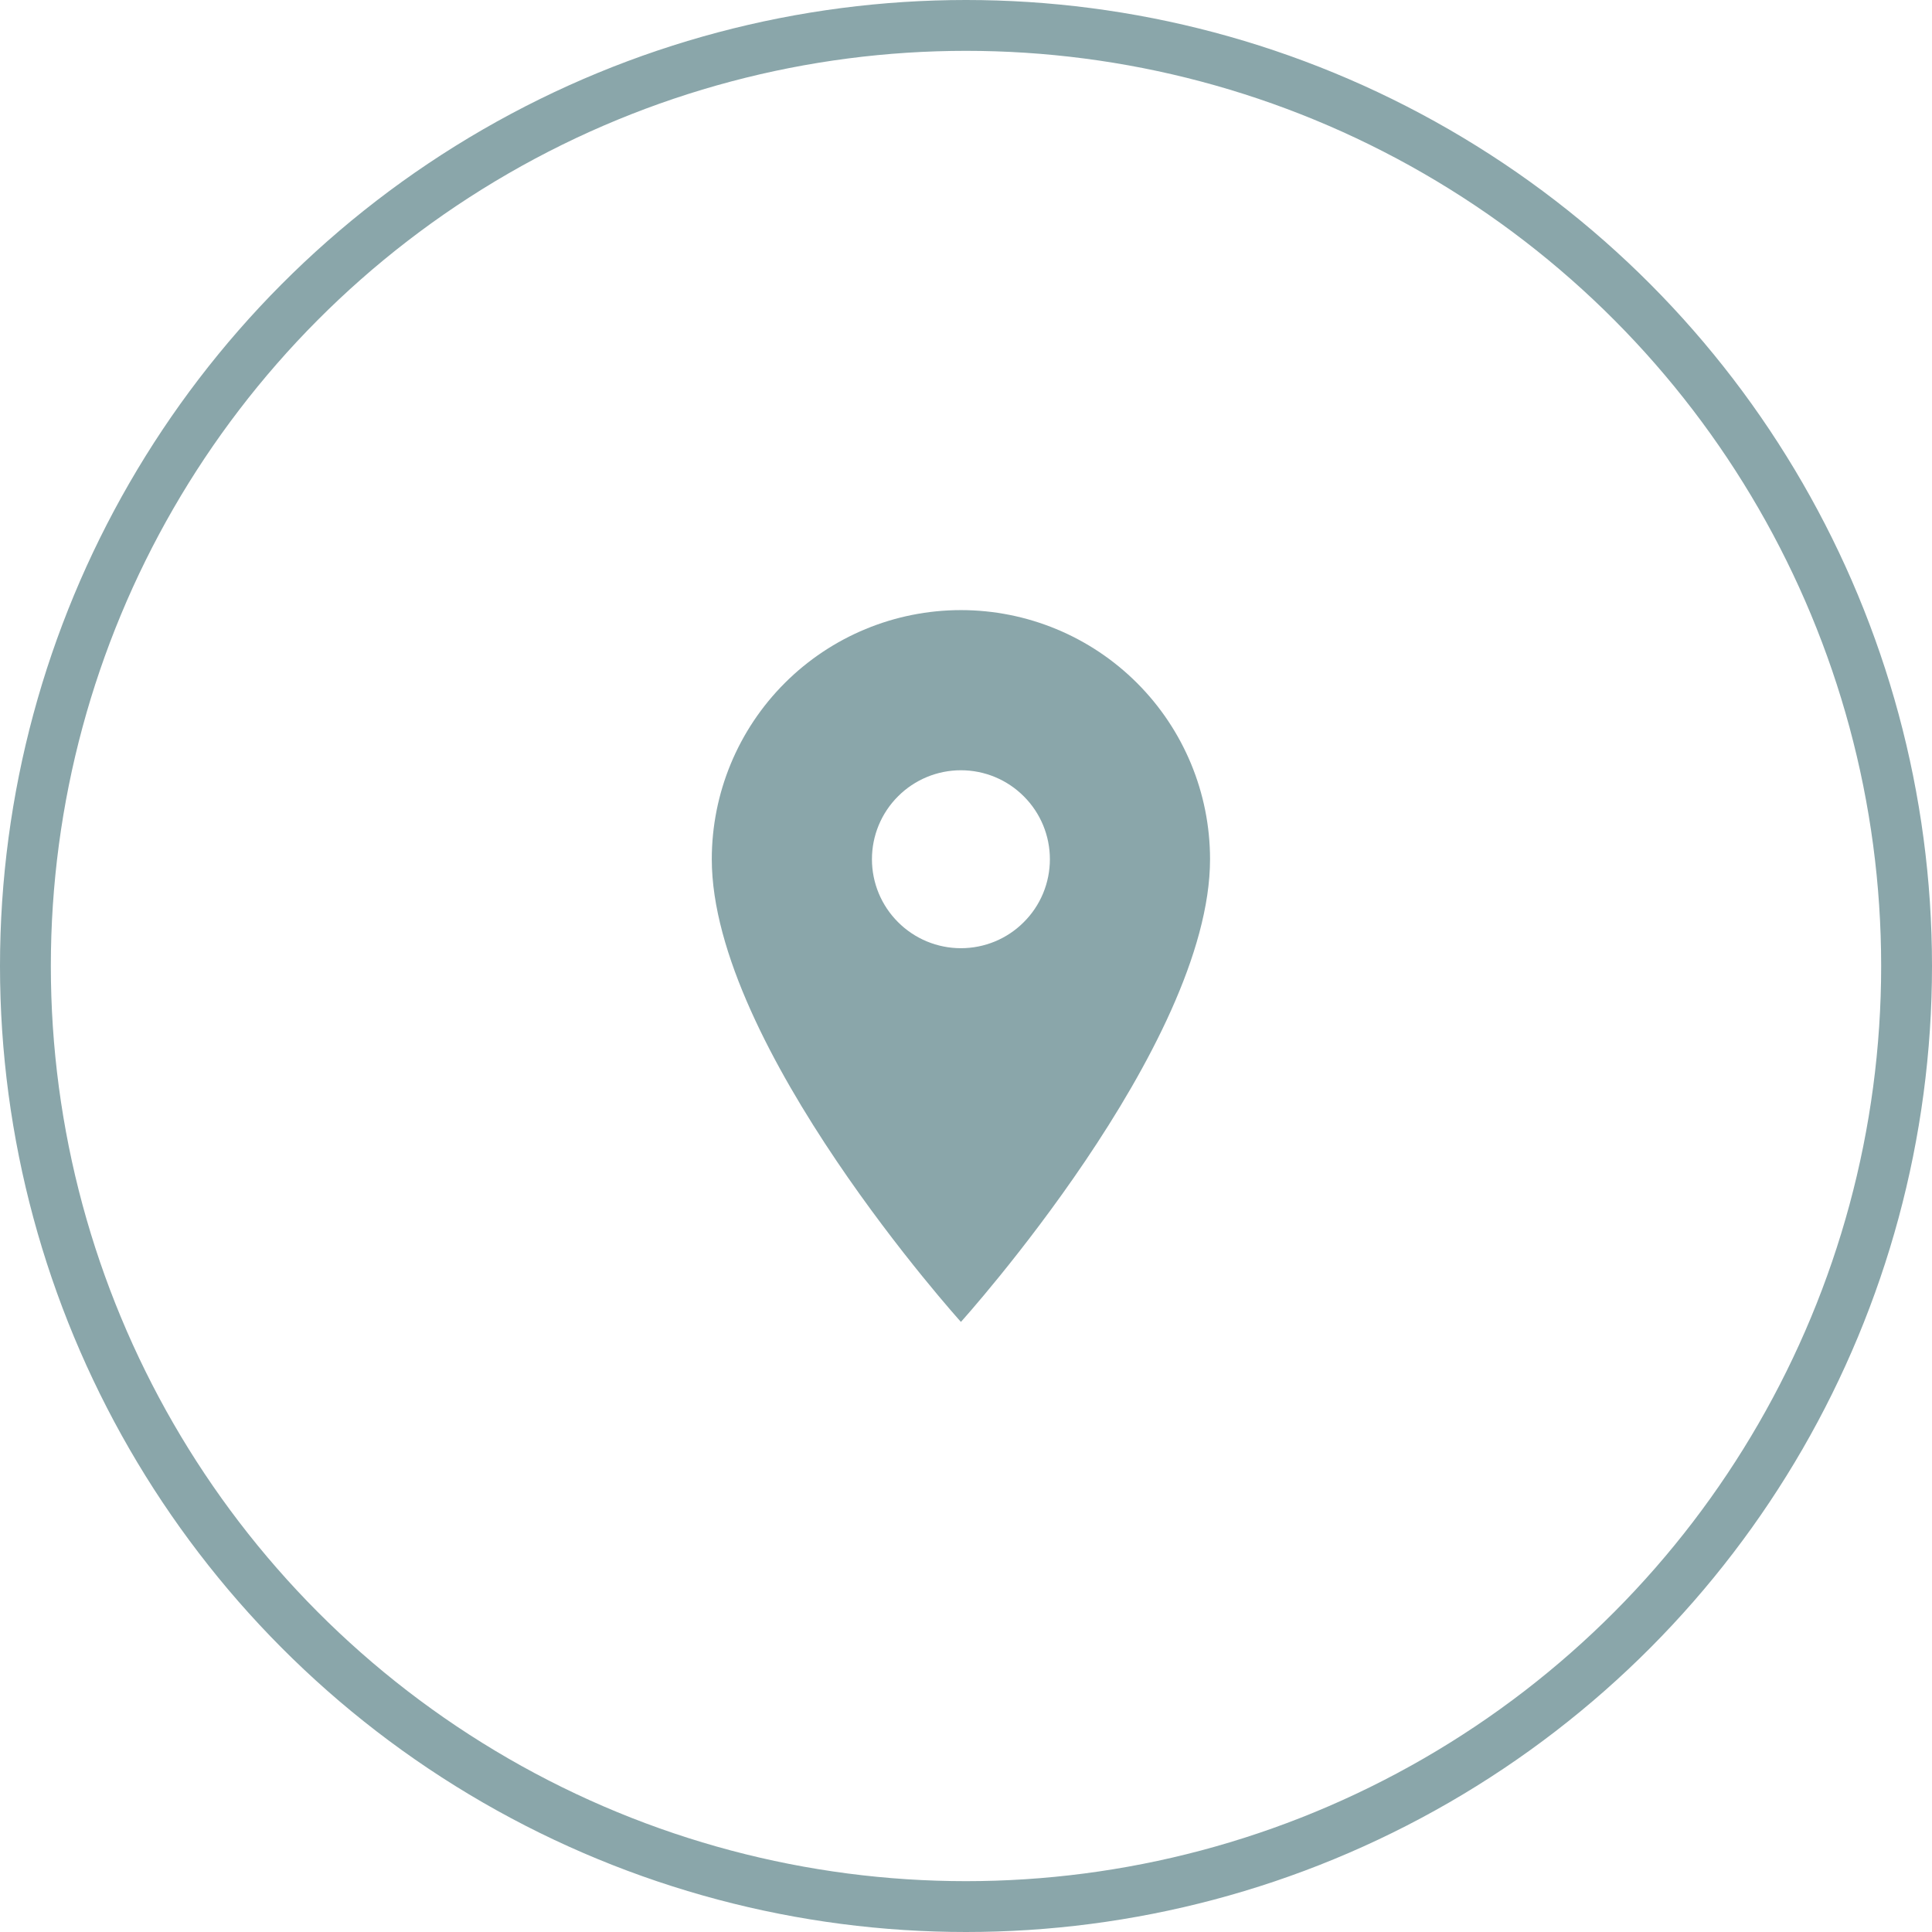 <svg width="38" height="38" viewBox="0 0 38 38" fill="none" xmlns="http://www.w3.org/2000/svg">
<circle cx="19" cy="19" r="18.5" stroke="#8AA6AA"/>
<path d="M18.9 18.65C18.436 18.65 17.991 18.466 17.663 18.137C17.334 17.809 17.15 17.364 17.15 16.9C17.15 16.436 17.334 15.991 17.663 15.663C17.991 15.334 18.436 15.15 18.9 15.15C19.364 15.15 19.809 15.334 20.137 15.663C20.466 15.991 20.65 16.436 20.65 16.9C20.65 17.13 20.605 17.357 20.517 17.57C20.429 17.782 20.3 17.975 20.137 18.137C19.975 18.3 19.782 18.429 19.57 18.517C19.357 18.605 19.13 18.65 18.9 18.65ZM18.9 12C17.6 12 16.354 12.516 15.435 13.435C14.516 14.354 14 15.6 14 16.9C14 20.575 18.9 26 18.9 26C18.9 26 23.8 20.575 23.8 16.9C23.8 15.6 23.284 14.354 22.365 13.435C21.446 12.516 20.2 12 18.9 12Z" fill="#8AA6AA"/>
</svg>

